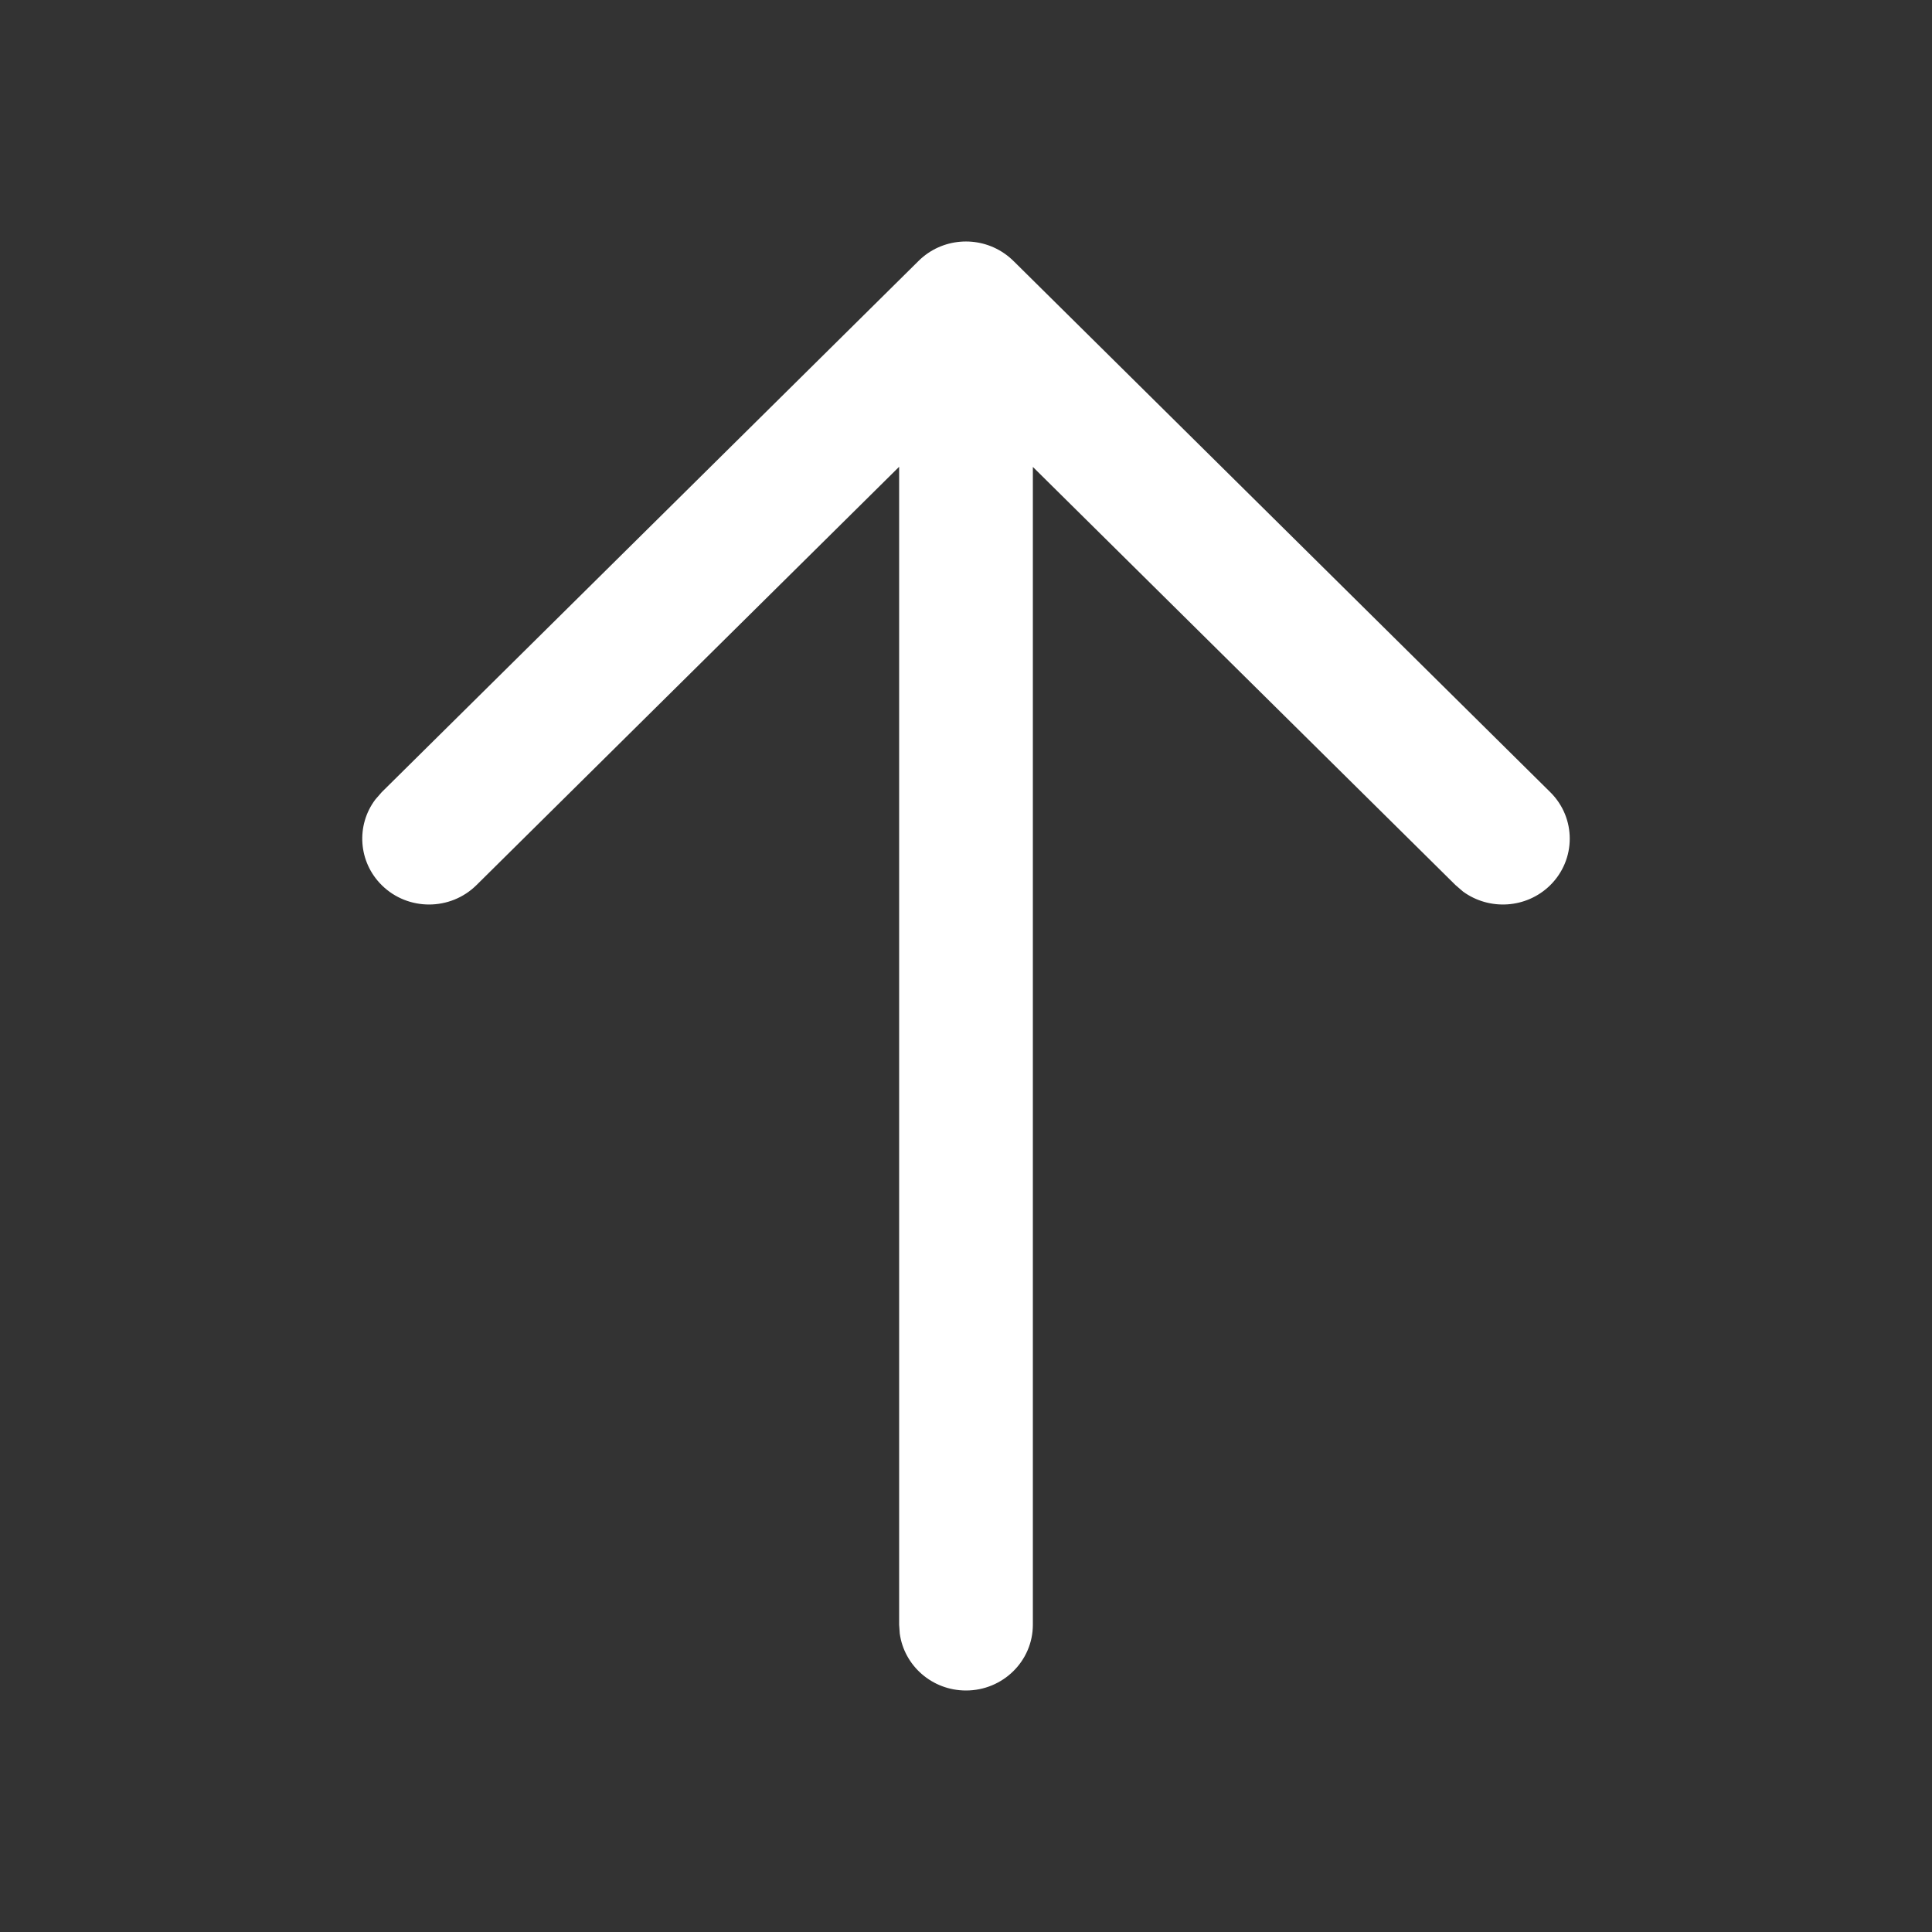 <svg width="28" height="28" viewBox="0 0 28 28" fill="none" xmlns="http://www.w3.org/2000/svg">
<rect x="0" y="0" width="28" height="28" fill="#333333" stroke="none"/>
<path fill-rule="evenodd" clip-rule="evenodd" d="M13.04 23.675C13.104 24.141 13.509 24.5 14 24.5C14.535 24.5 14.969 24.073 14.969 23.546L14.969 6.767L21.095 12.828L21.203 12.921C21.582 13.198 22.12 13.169 22.465 12.831C22.844 12.459 22.845 11.854 22.468 11.481L14.7 3.794C14.655 3.749 14.606 3.707 14.553 3.671C14.175 3.411 13.65 3.447 13.313 3.781L5.532 11.481L5.439 11.588C5.158 11.962 5.191 12.493 5.535 12.831C5.914 13.203 6.528 13.201 6.905 12.828L13.031 6.765L13.031 23.546L13.04 23.675Z" fill="white"/>
</svg>
